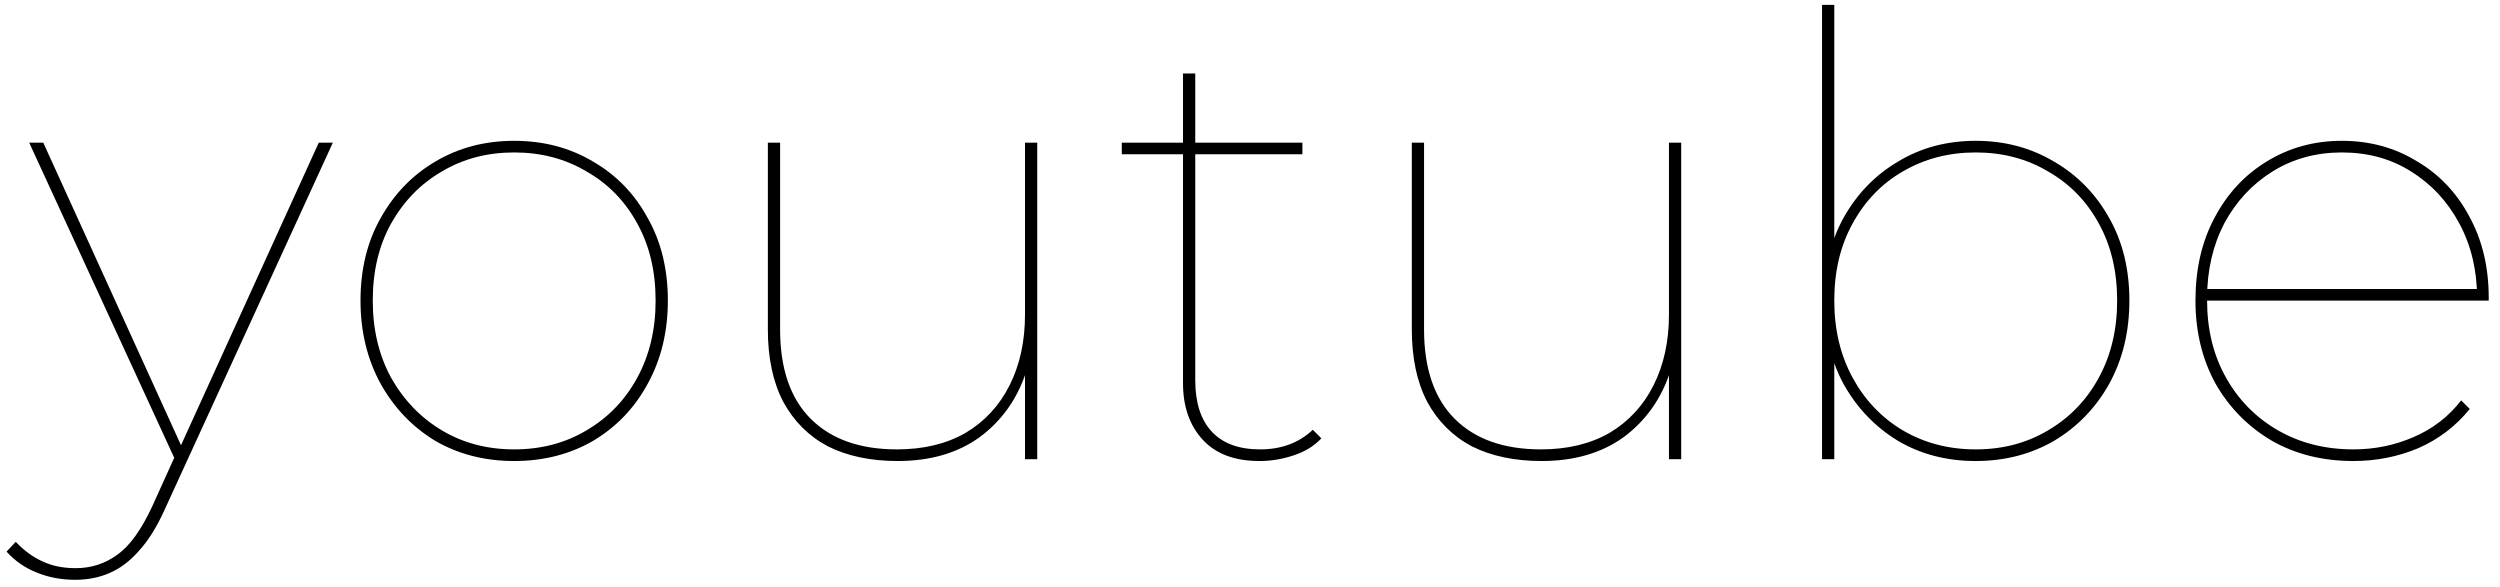 <svg width="98" height="23" viewBox="0 0 98 23" fill="none" xmlns="http://www.w3.org/2000/svg">
<path d="M2.944 22.728C2.4 22.728 1.896 22.632 1.432 22.44C0.984 22.264 0.592 21.992 0.256 21.624L0.616 21.24C0.952 21.592 1.304 21.848 1.672 22.008C2.04 22.184 2.472 22.272 2.968 22.272C3.576 22.272 4.12 22.096 4.6 21.744C5.08 21.408 5.536 20.776 5.968 19.848L6.88 17.832L7 17.664L12.496 5.592H13.048L6.448 19.992C6.144 20.664 5.808 21.2 5.44 21.6C5.088 22 4.704 22.288 4.288 22.464C3.888 22.64 3.44 22.728 2.944 22.728ZM6.976 18.264L1.144 5.592H1.696L7.192 17.664L6.976 18.264ZM20.156 18.072C19.004 18.072 17.972 17.808 17.06 17.28C16.164 16.736 15.452 15.992 14.924 15.048C14.396 14.088 14.132 13 14.132 11.784C14.132 10.552 14.396 9.472 14.924 8.544C15.452 7.6 16.164 6.864 17.06 6.336C17.972 5.792 19.004 5.52 20.156 5.52C21.308 5.52 22.34 5.792 23.252 6.336C24.164 6.864 24.876 7.6 25.388 8.544C25.916 9.472 26.18 10.552 26.18 11.784C26.18 13 25.916 14.088 25.388 15.048C24.876 15.992 24.164 16.736 23.252 17.28C22.34 17.808 21.308 18.072 20.156 18.072ZM20.156 17.616C21.212 17.616 22.156 17.368 22.988 16.872C23.836 16.376 24.5 15.688 24.98 14.808C25.46 13.928 25.7 12.92 25.7 11.784C25.7 10.632 25.46 9.624 24.98 8.76C24.5 7.88 23.836 7.2 22.988 6.72C22.156 6.224 21.212 5.976 20.156 5.976C19.1 5.976 18.156 6.224 17.324 6.72C16.492 7.2 15.828 7.88 15.332 8.76C14.852 9.624 14.612 10.632 14.612 11.784C14.612 12.92 14.852 13.928 15.332 14.808C15.828 15.688 16.492 16.376 17.324 16.872C18.156 17.368 19.1 17.616 20.156 17.616ZM35.188 18.072C34.132 18.072 33.22 17.88 32.452 17.496C31.7 17.096 31.116 16.512 30.7 15.744C30.3 14.976 30.1 14.032 30.1 12.912V5.592H30.58V12.912C30.58 14.448 30.98 15.616 31.78 16.416C32.58 17.216 33.708 17.616 35.164 17.616C36.204 17.616 37.1 17.4 37.852 16.968C38.604 16.52 39.18 15.896 39.58 15.096C39.98 14.296 40.18 13.376 40.18 12.336V5.592H40.66V18H40.18V14.496L40.228 14.568C39.876 15.64 39.268 16.496 38.404 17.136C37.54 17.76 36.468 18.072 35.188 18.072ZM49.374 18.072C48.398 18.072 47.654 17.792 47.142 17.232C46.63 16.672 46.374 15.936 46.374 15.024V2.88H46.854V14.904C46.854 15.784 47.07 16.456 47.502 16.92C47.934 17.384 48.566 17.616 49.398 17.616C50.23 17.616 50.918 17.36 51.462 16.848L51.798 17.184C51.51 17.488 51.142 17.712 50.694 17.856C50.262 18 49.822 18.072 49.374 18.072ZM43.974 6.048V5.592H51.054V6.048H43.974ZM60.431 18.072C59.375 18.072 58.463 17.88 57.695 17.496C56.943 17.096 56.359 16.512 55.943 15.744C55.543 14.976 55.343 14.032 55.343 12.912V5.592H55.823V12.912C55.823 14.448 56.223 15.616 57.023 16.416C57.823 17.216 58.951 17.616 60.407 17.616C61.447 17.616 62.343 17.4 63.095 16.968C63.847 16.52 64.423 15.896 64.823 15.096C65.223 14.296 65.423 13.376 65.423 12.336V5.592H65.903V18H65.423V14.496L65.471 14.568C65.119 15.64 64.511 16.496 63.647 17.136C62.783 17.76 61.711 18.072 60.431 18.072ZM77.448 18.072C76.312 18.072 75.296 17.808 74.4 17.28C73.504 16.736 72.792 15.992 72.264 15.048C71.752 14.088 71.496 13 71.496 11.784C71.496 10.552 71.752 9.472 72.264 8.544C72.792 7.6 73.504 6.864 74.4 6.336C75.296 5.792 76.312 5.52 77.448 5.52C78.584 5.52 79.608 5.792 80.52 6.336C81.432 6.864 82.152 7.6 82.68 8.544C83.208 9.472 83.472 10.552 83.472 11.784C83.472 13 83.208 14.088 82.68 15.048C82.152 15.992 81.432 16.736 80.52 17.28C79.608 17.808 78.584 18.072 77.448 18.072ZM71.424 18V0.192H71.904V10.08L71.664 11.76L71.904 13.44V18H71.424ZM77.448 17.616C78.504 17.616 79.448 17.368 80.28 16.872C81.128 16.376 81.792 15.688 82.272 14.808C82.752 13.928 82.992 12.92 82.992 11.784C82.992 10.632 82.752 9.624 82.272 8.76C81.792 7.88 81.128 7.2 80.28 6.72C79.448 6.224 78.504 5.976 77.448 5.976C76.392 5.976 75.44 6.224 74.592 6.72C73.76 7.2 73.104 7.88 72.624 8.76C72.144 9.624 71.904 10.632 71.904 11.784C71.904 12.92 72.144 13.928 72.624 14.808C73.104 15.688 73.76 16.376 74.592 16.872C75.44 17.368 76.392 17.616 77.448 17.616ZM92.254 18.072C91.054 18.072 89.99 17.808 89.062 17.28C88.134 16.736 87.398 15.992 86.854 15.048C86.326 14.088 86.062 13 86.062 11.784C86.062 10.552 86.31 9.472 86.806 8.544C87.302 7.6 87.982 6.864 88.846 6.336C89.726 5.792 90.71 5.52 91.798 5.52C92.886 5.52 93.862 5.784 94.726 6.312C95.606 6.824 96.294 7.544 96.79 8.472C97.302 9.4 97.558 10.464 97.558 11.664C97.558 11.68 97.558 11.696 97.558 11.712C97.558 11.728 97.558 11.752 97.558 11.784H86.326V11.328H97.294L97.102 11.688C97.102 10.6 96.87 9.624 96.406 8.76C95.942 7.896 95.31 7.216 94.51 6.72C93.726 6.224 92.822 5.976 91.798 5.976C90.79 5.976 89.886 6.224 89.086 6.72C88.286 7.216 87.654 7.896 87.19 8.76C86.742 9.624 86.518 10.6 86.518 11.688V11.784C86.518 12.92 86.766 13.928 87.262 14.808C87.758 15.688 88.438 16.376 89.302 16.872C90.166 17.368 91.15 17.616 92.254 17.616C93.086 17.616 93.87 17.456 94.606 17.136C95.358 16.816 95.982 16.336 96.478 15.696L96.814 16.032C96.27 16.704 95.598 17.216 94.798 17.568C93.998 17.904 93.15 18.072 92.254 18.072Z" fill="black"/>
</svg>
